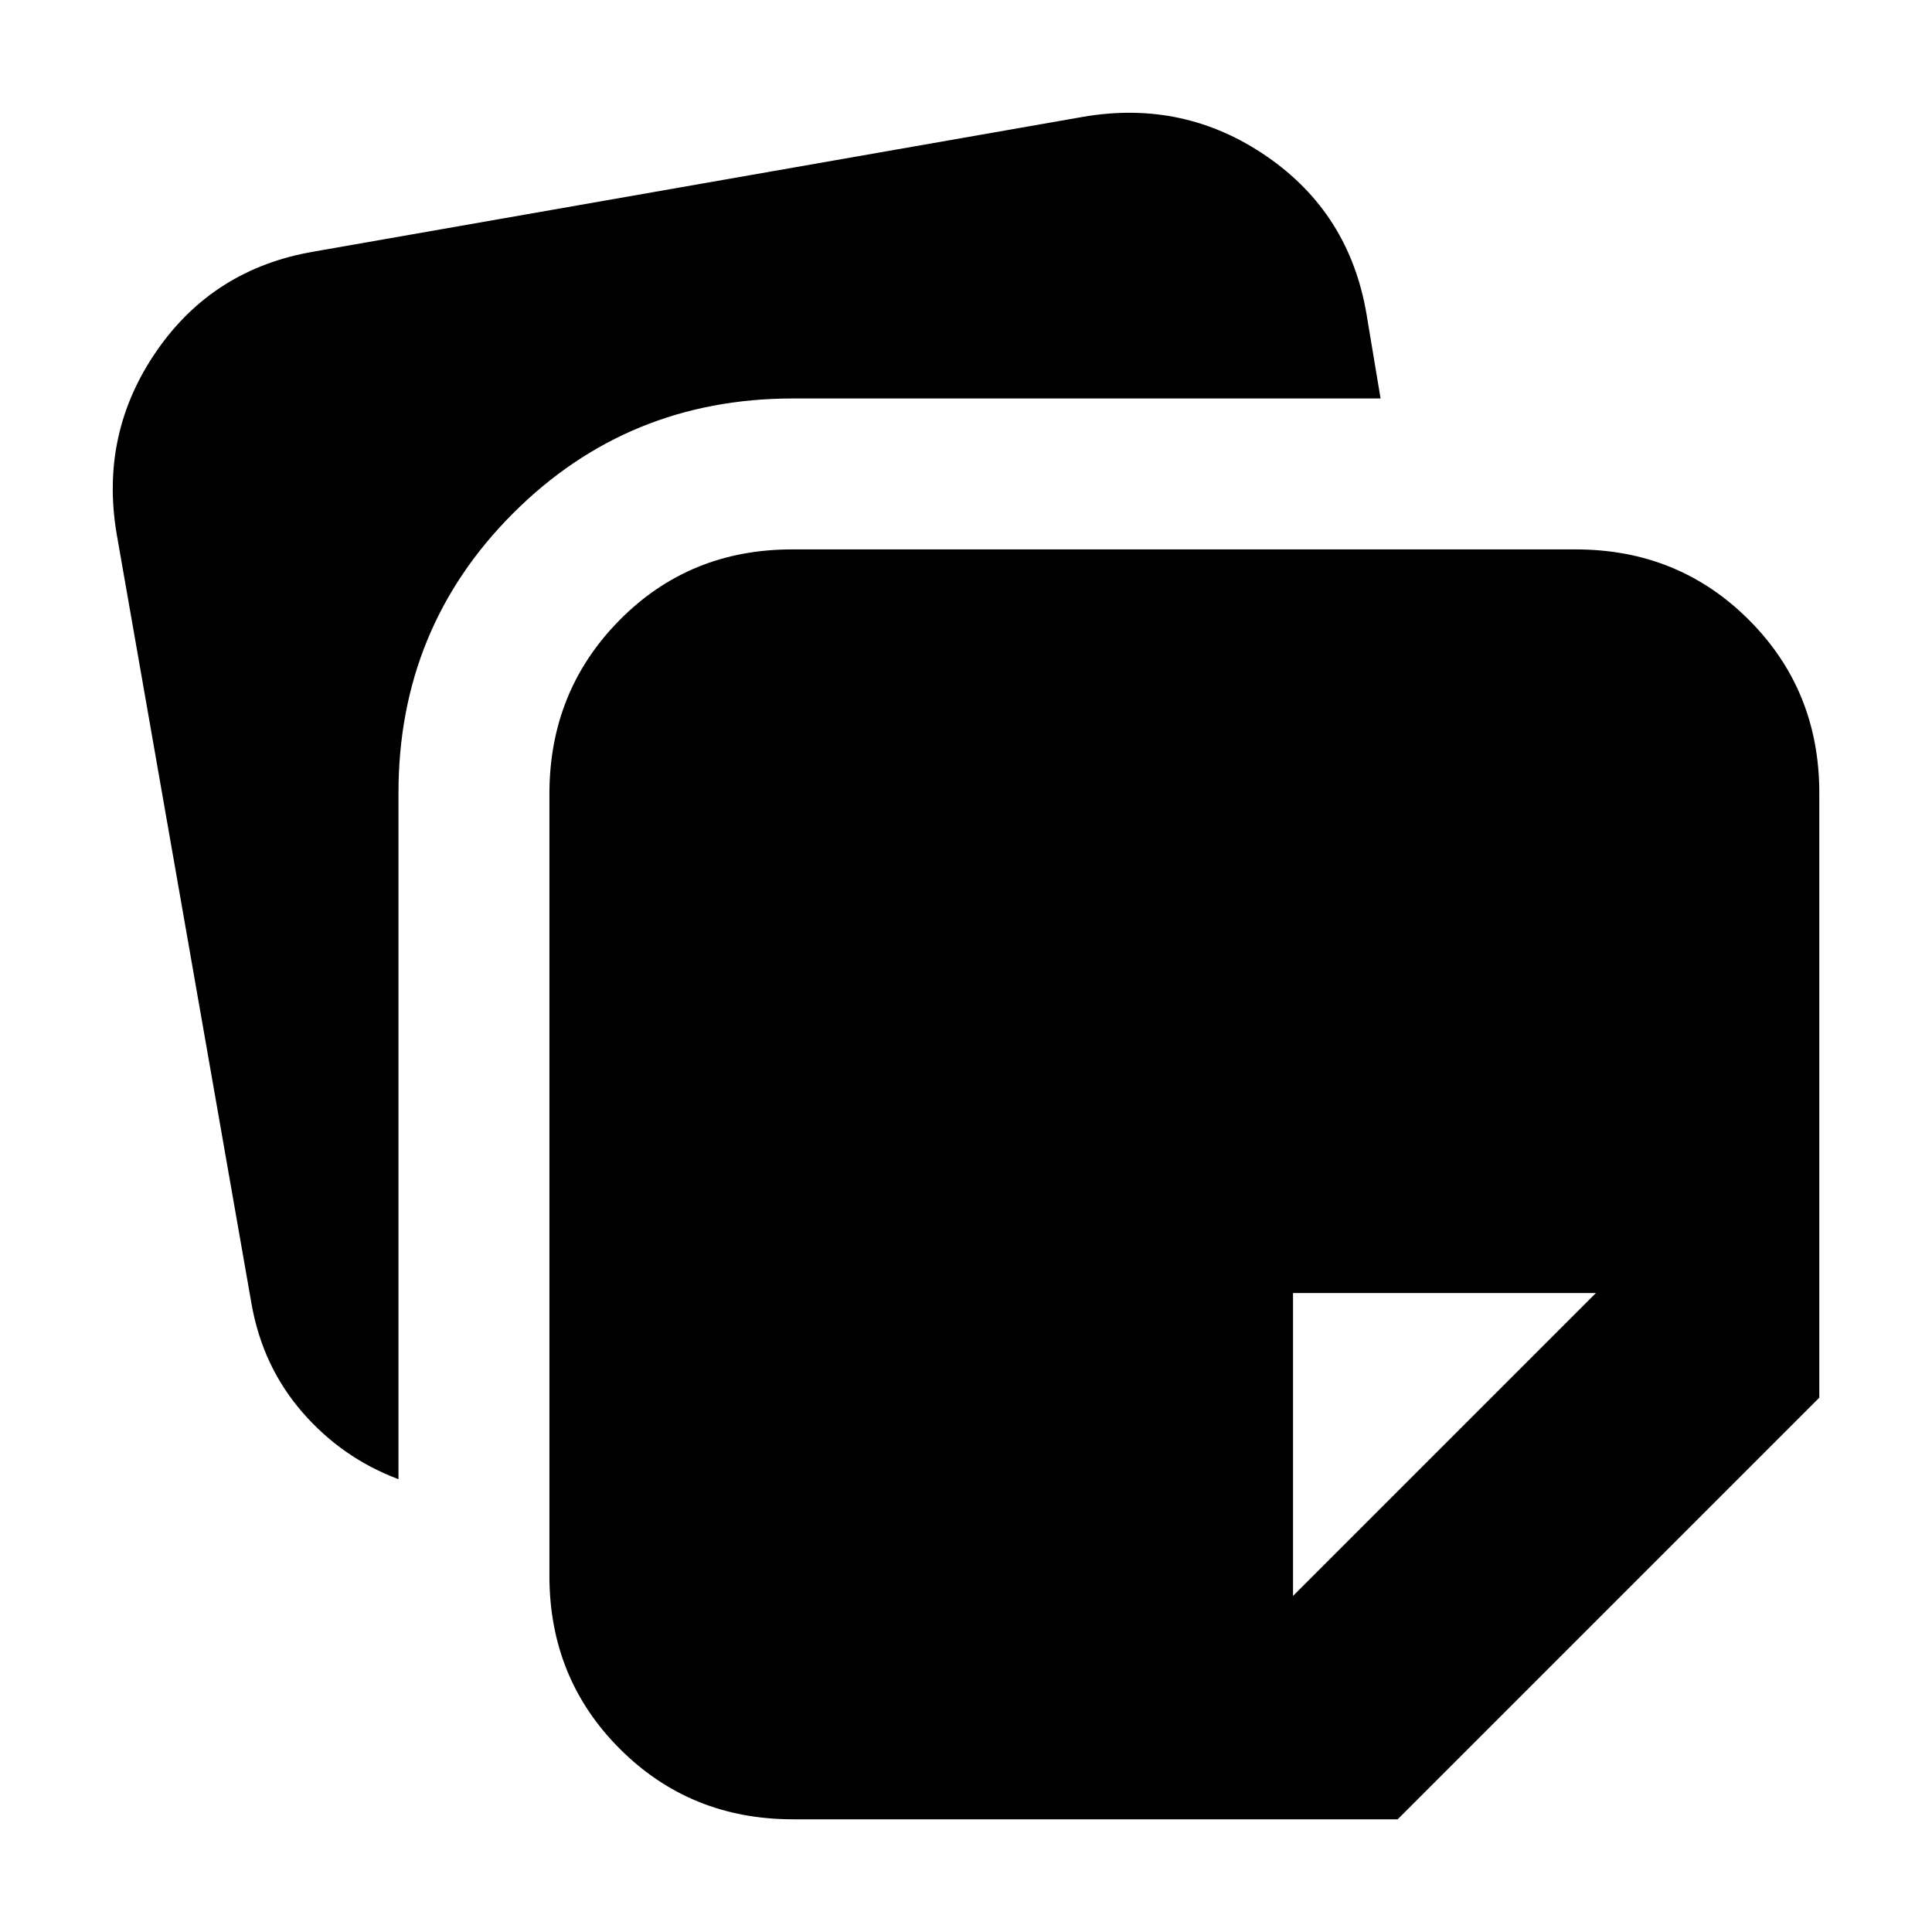 <svg xmlns="http://www.w3.org/2000/svg" height="24" viewBox="0 -960 960 960" width="24"><path d="M273-177v-388.5q0-51 34.75-86.25T393.5-687H783q51 0 86 35t35 86v300.5L694.5-56H394q-51 0-86-35t-35-86ZM58-694.5q-8.5-50 19.75-91T156-835l382.5-67q50-8.5 91 19.75T679-804l7 42H394q-82 0-139 57t-57 139v341q-28-10.5-47.75-33.25T125-312L58-694.5Zm735 377H642.5V-167L793-317.5Z"/></svg>